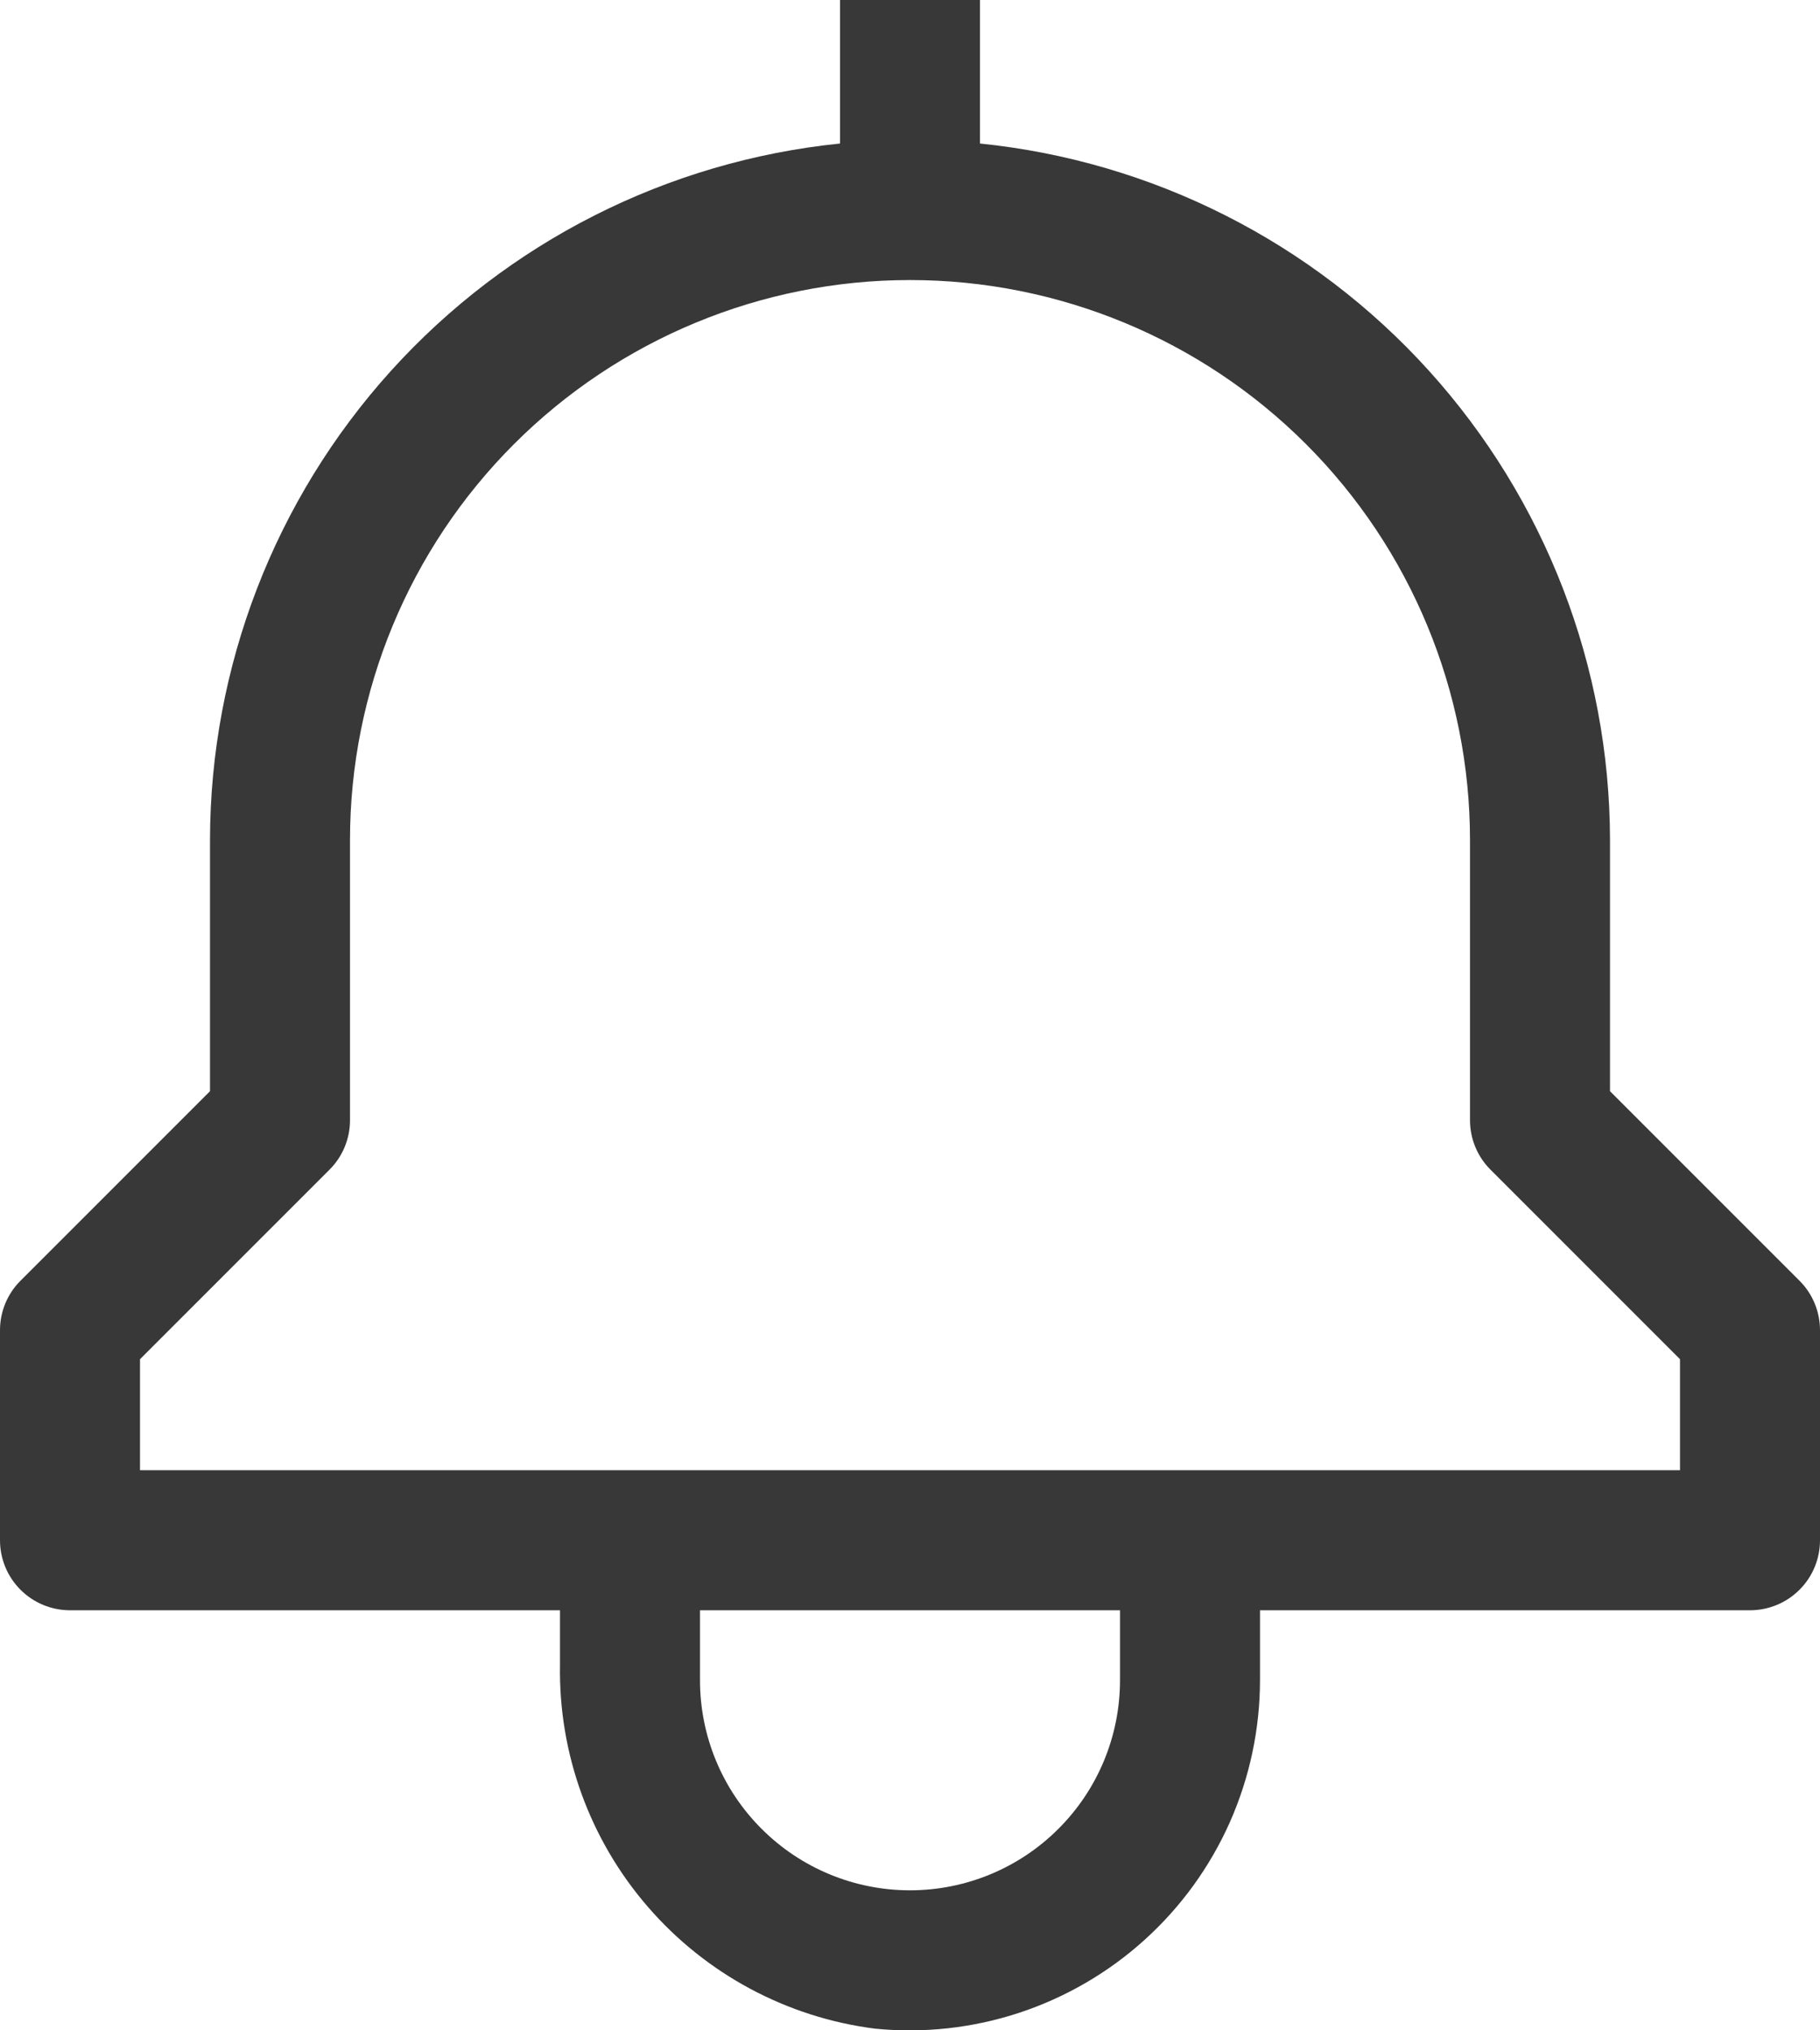 <svg width="26" height="29" viewBox="0 0 26 29" fill="none" xmlns="http://www.w3.org/2000/svg">
<path d="M25.707 18.293L23 15.586V12C22.997 9.522 22.075 7.133 20.413 5.295C18.75 3.457 16.465 2.301 14 2.05V0H12V2.05C9.535 2.301 7.25 3.457 5.587 5.295C3.925 7.133 3.003 9.522 3 12V15.586L0.293 18.293C0.105 18.48 5.66374e-05 18.735 0 19V22C0 22.265 0.105 22.52 0.293 22.707C0.48 22.895 0.735 23 1 23H8V23.777C7.978 25.046 8.425 26.278 9.256 27.237C10.086 28.196 11.241 28.816 12.5 28.976C13.195 29.045 13.897 28.968 14.561 28.749C15.224 28.53 15.835 28.175 16.352 27.707C16.871 27.238 17.285 26.666 17.569 26.028C17.852 25.389 17.999 24.699 18 24V23H25C25.265 23 25.52 22.895 25.707 22.707C25.895 22.52 26 22.265 26 22V19C26 18.735 25.895 18.48 25.707 18.293ZM16 24C16 24.796 15.684 25.559 15.121 26.121C14.559 26.684 13.796 27 13 27C12.204 27 11.441 26.684 10.879 26.121C10.316 25.559 10 24.796 10 24V23H16V24ZM24 21H2V19.414L4.707 16.707C4.895 16.52 5 16.265 5 16V12C5 9.878 5.843 7.843 7.343 6.343C8.843 4.843 10.878 4 13 4C15.122 4 17.157 4.843 18.657 6.343C20.157 7.843 21 9.878 21 12V16C21 16.265 21.105 16.52 21.293 16.707L24 19.414V21Z" fill="#393838"/>
</svg>
